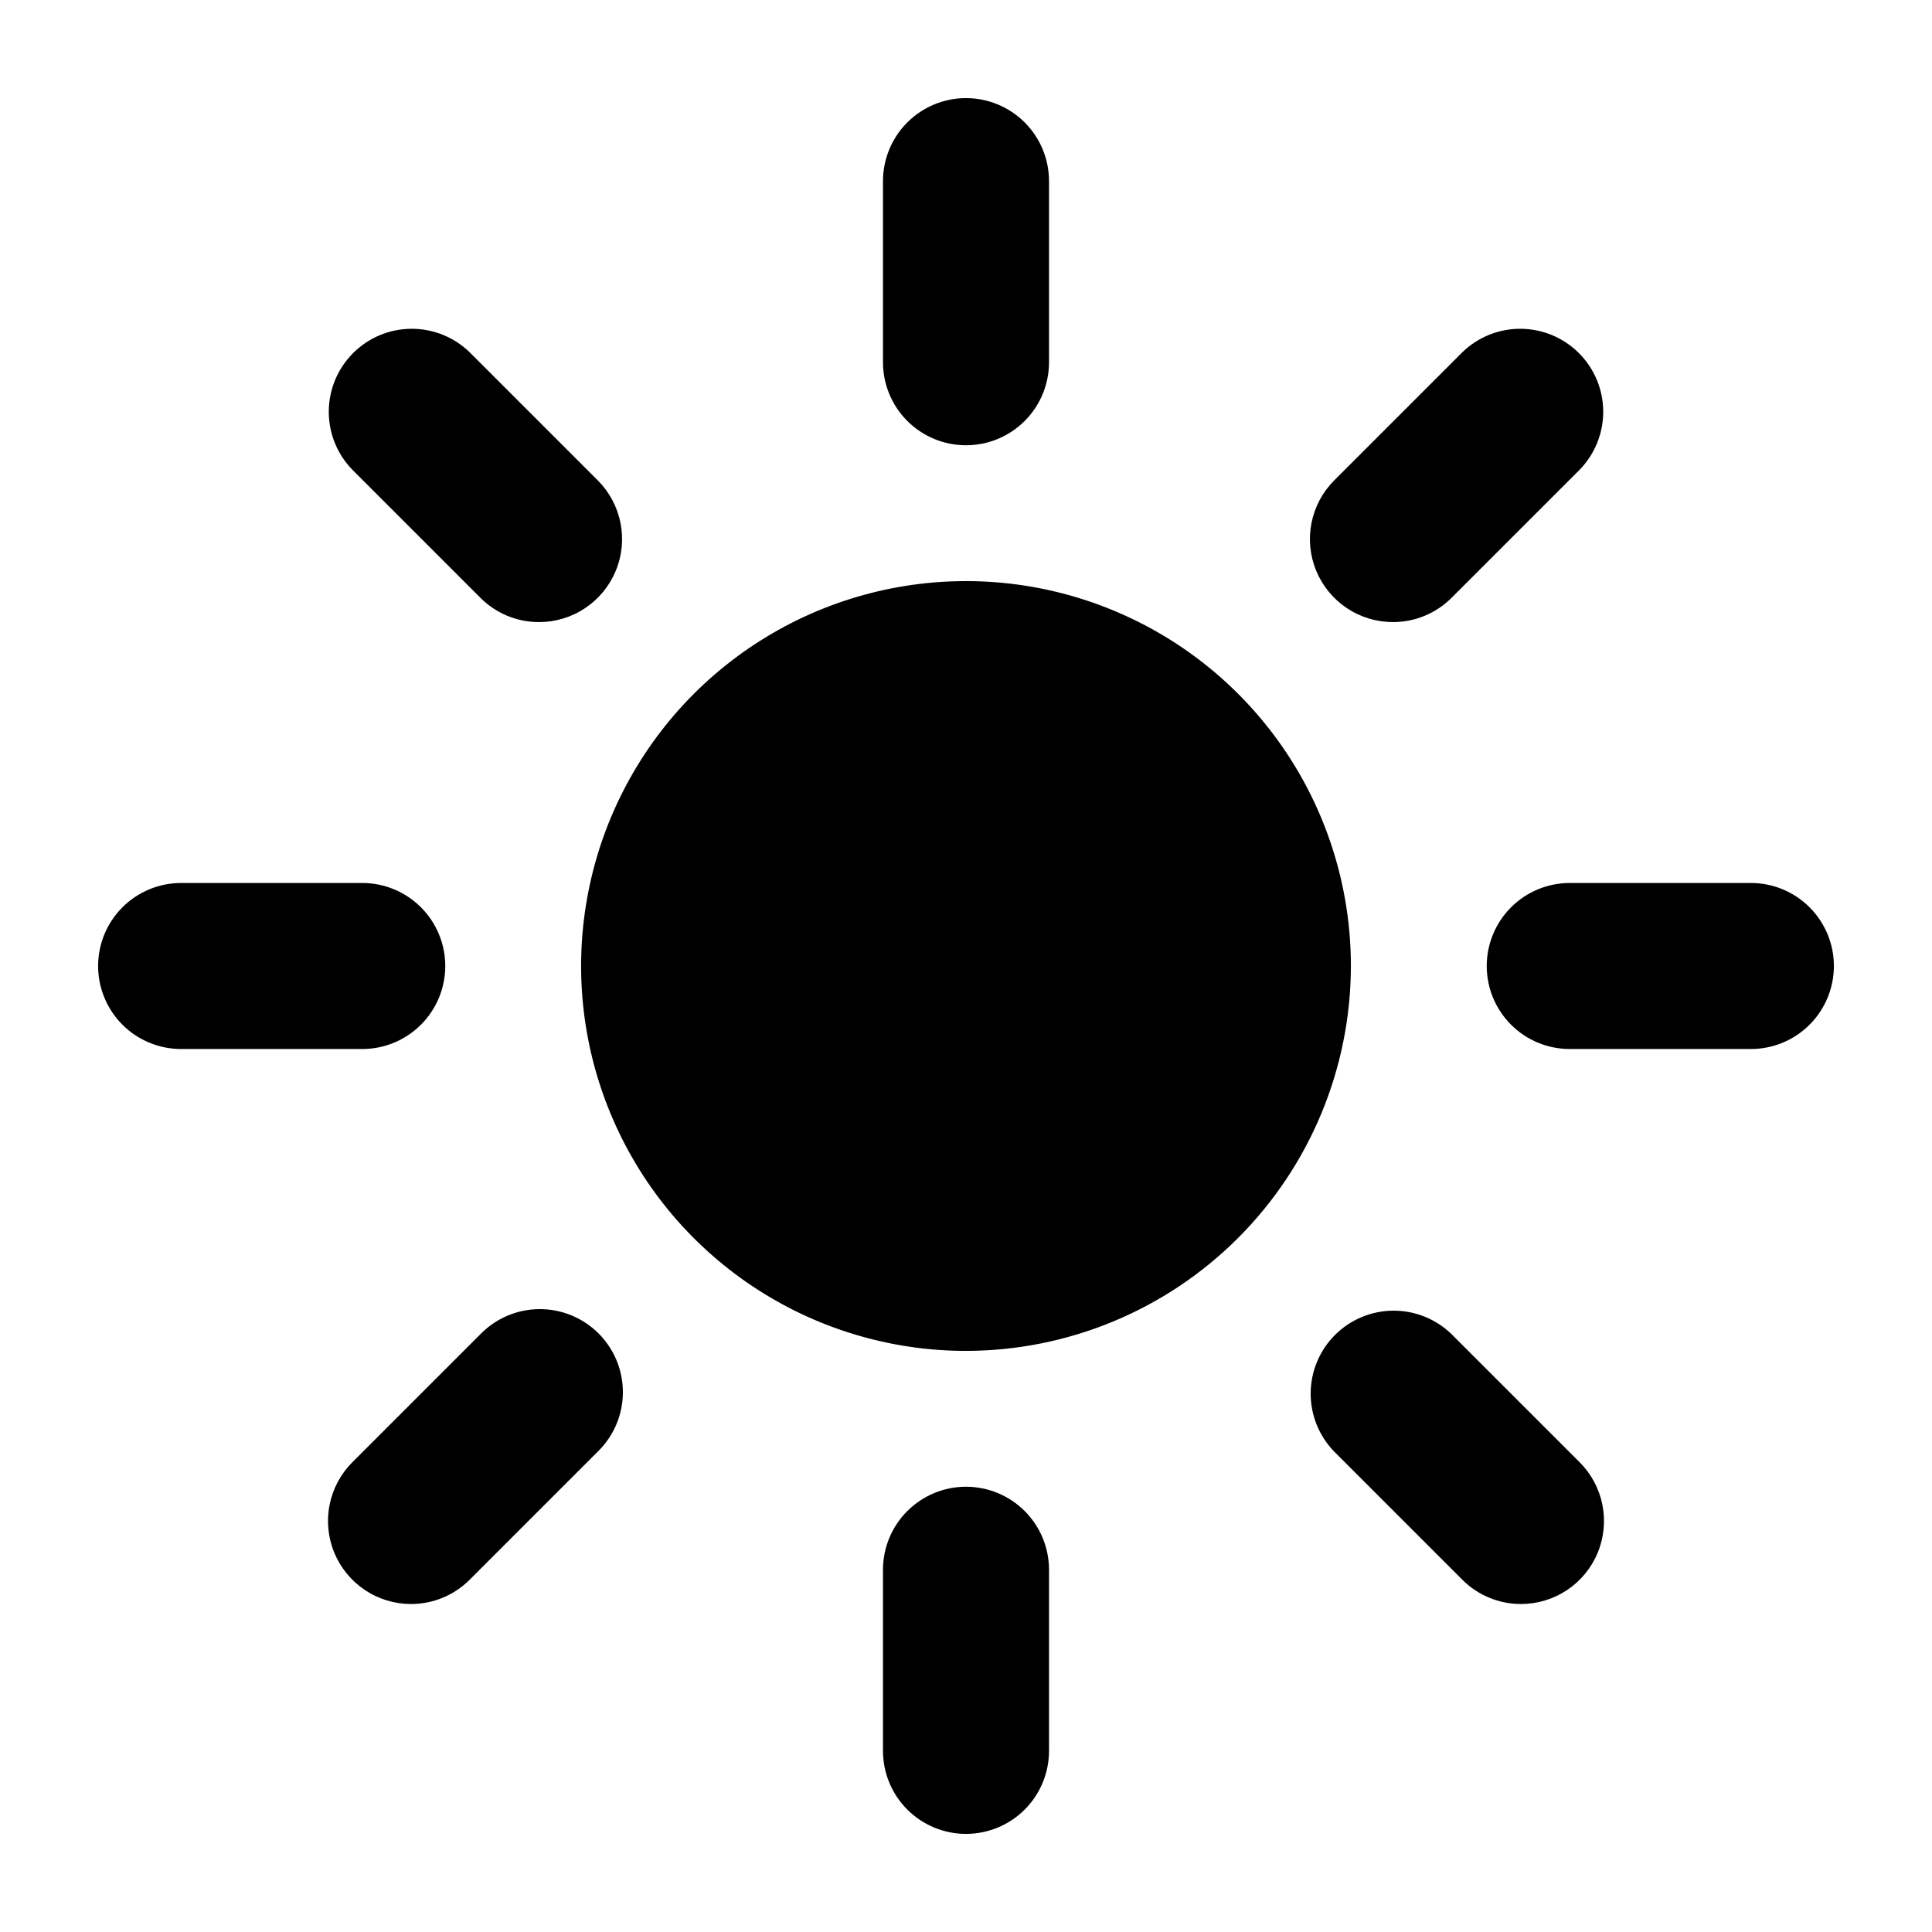 <svg width="220" height="220" viewBox="0 0 220 220" fill="none" xmlns="http://www.w3.org/2000/svg">
<path d="M110 50.703C107.493 50.703 105.088 49.707 103.316 47.934C101.543 46.162 100.547 43.757 100.547 41.25V20.625C100.547 18.118 101.543 15.713 103.316 13.941C105.088 12.168 107.493 11.172 110 11.172C112.507 11.172 114.912 12.168 116.684 13.941C118.457 15.713 119.453 18.118 119.453 20.625V41.25C119.453 43.757 118.457 46.162 116.684 47.934C114.912 49.707 112.507 50.703 110 50.703ZM110 208.828C107.493 208.828 105.088 207.832 103.316 206.059C101.543 204.287 100.547 201.882 100.547 199.375V178.75C100.547 176.243 101.543 173.838 103.316 172.066C105.088 170.293 107.493 169.297 110 169.297C112.507 169.297 114.912 170.293 116.684 172.066C118.457 173.838 119.453 176.243 119.453 178.75V199.375C119.453 201.882 118.457 204.287 116.684 206.059C114.912 207.832 112.507 208.828 110 208.828ZM158.615 70.838C156.746 70.838 154.918 70.284 153.364 69.245C151.81 68.207 150.599 66.731 149.883 65.004C149.167 63.277 148.98 61.377 149.344 59.544C149.708 57.71 150.608 56.026 151.929 54.703L166.512 40.12C168.293 38.386 170.685 37.422 173.171 37.439C175.656 37.455 178.035 38.45 179.793 40.207C181.55 41.965 182.545 44.344 182.561 46.83C182.578 49.315 181.614 51.707 179.88 53.487L165.296 68.071C164.42 68.95 163.378 69.646 162.232 70.121C161.085 70.596 159.856 70.84 158.615 70.838V70.838ZM46.802 182.652C44.932 182.651 43.104 182.097 41.55 181.058C39.995 180.019 38.784 178.542 38.069 176.814C37.353 175.087 37.166 173.186 37.532 171.352C37.897 169.519 38.797 167.834 40.12 166.512L54.703 151.929C55.577 151.032 56.62 150.318 57.772 149.827C58.923 149.337 60.161 149.08 61.413 149.072C62.665 149.063 63.906 149.304 65.064 149.779C66.222 150.255 67.275 150.955 68.16 151.84C69.045 152.726 69.746 153.778 70.221 154.936C70.696 156.094 70.936 157.335 70.928 158.587C70.92 159.839 70.663 161.077 70.173 162.228C69.682 163.38 68.968 164.423 68.071 165.296L53.487 179.88C52.611 180.76 51.569 181.457 50.421 181.933C49.274 182.409 48.044 182.653 46.802 182.652V182.652ZM199.375 119.453H178.75C176.243 119.453 173.838 118.457 172.066 116.684C170.293 114.912 169.297 112.507 169.297 110C169.297 107.493 170.293 105.088 172.066 103.316C173.838 101.543 176.243 100.547 178.75 100.547H199.375C201.882 100.547 204.287 101.543 206.059 103.316C207.832 105.088 208.828 107.493 208.828 110C208.828 112.507 207.832 114.912 206.059 116.684C204.287 118.457 201.882 119.453 199.375 119.453ZM41.25 119.453H20.625C18.118 119.453 15.713 118.457 13.941 116.684C12.168 114.912 11.172 112.507 11.172 110C11.172 107.493 12.168 105.088 13.941 103.316C15.713 101.543 18.118 100.547 20.625 100.547H41.25C43.757 100.547 46.162 101.543 47.934 103.316C49.707 105.088 50.703 107.493 50.703 110C50.703 112.507 49.707 114.912 47.934 116.684C46.162 118.457 43.757 119.453 41.25 119.453ZM173.198 182.652C171.956 182.653 170.726 182.409 169.579 181.933C168.432 181.457 167.389 180.76 166.512 179.88L151.929 165.296C150.195 163.516 149.231 161.124 149.248 158.638C149.264 156.153 150.259 153.774 152.016 152.016C153.774 150.259 156.153 149.264 158.638 149.248C161.124 149.231 163.516 150.195 165.296 151.929L179.88 166.512C181.202 167.834 182.103 169.519 182.468 171.352C182.834 173.186 182.647 175.087 181.931 176.814C181.216 178.542 180.005 180.019 178.45 181.058C176.896 182.097 175.068 182.651 173.198 182.652V182.652ZM61.385 70.838C60.144 70.841 58.914 70.597 57.768 70.123C56.621 69.648 55.58 68.95 54.703 68.071L40.12 53.487C38.386 51.707 37.422 49.315 37.439 46.83C37.455 44.344 38.45 41.965 40.207 40.207C41.965 38.45 44.344 37.455 46.83 37.439C49.315 37.422 51.707 38.386 53.487 40.12L68.071 54.703C69.392 56.026 70.292 57.71 70.656 59.544C71.02 61.377 70.833 63.277 70.117 65.004C69.401 66.731 68.19 68.207 66.636 69.245C65.082 70.284 63.254 70.838 61.385 70.838V70.838ZM110 153.828C101.332 153.828 92.858 151.258 85.65 146.442C78.443 141.626 72.825 134.781 69.508 126.772C66.191 118.764 65.323 109.951 67.014 101.45C68.705 92.948 72.879 85.138 79.009 79.009C85.138 72.879 92.948 68.705 101.45 67.014C109.951 65.323 118.764 66.191 126.772 69.508C134.781 72.825 141.626 78.443 146.442 85.65C151.258 92.858 153.828 101.332 153.828 110C153.814 121.62 149.193 132.76 140.976 140.976C132.76 149.193 121.62 153.814 110 153.828V153.828Z" fill="black"/>
</svg>
